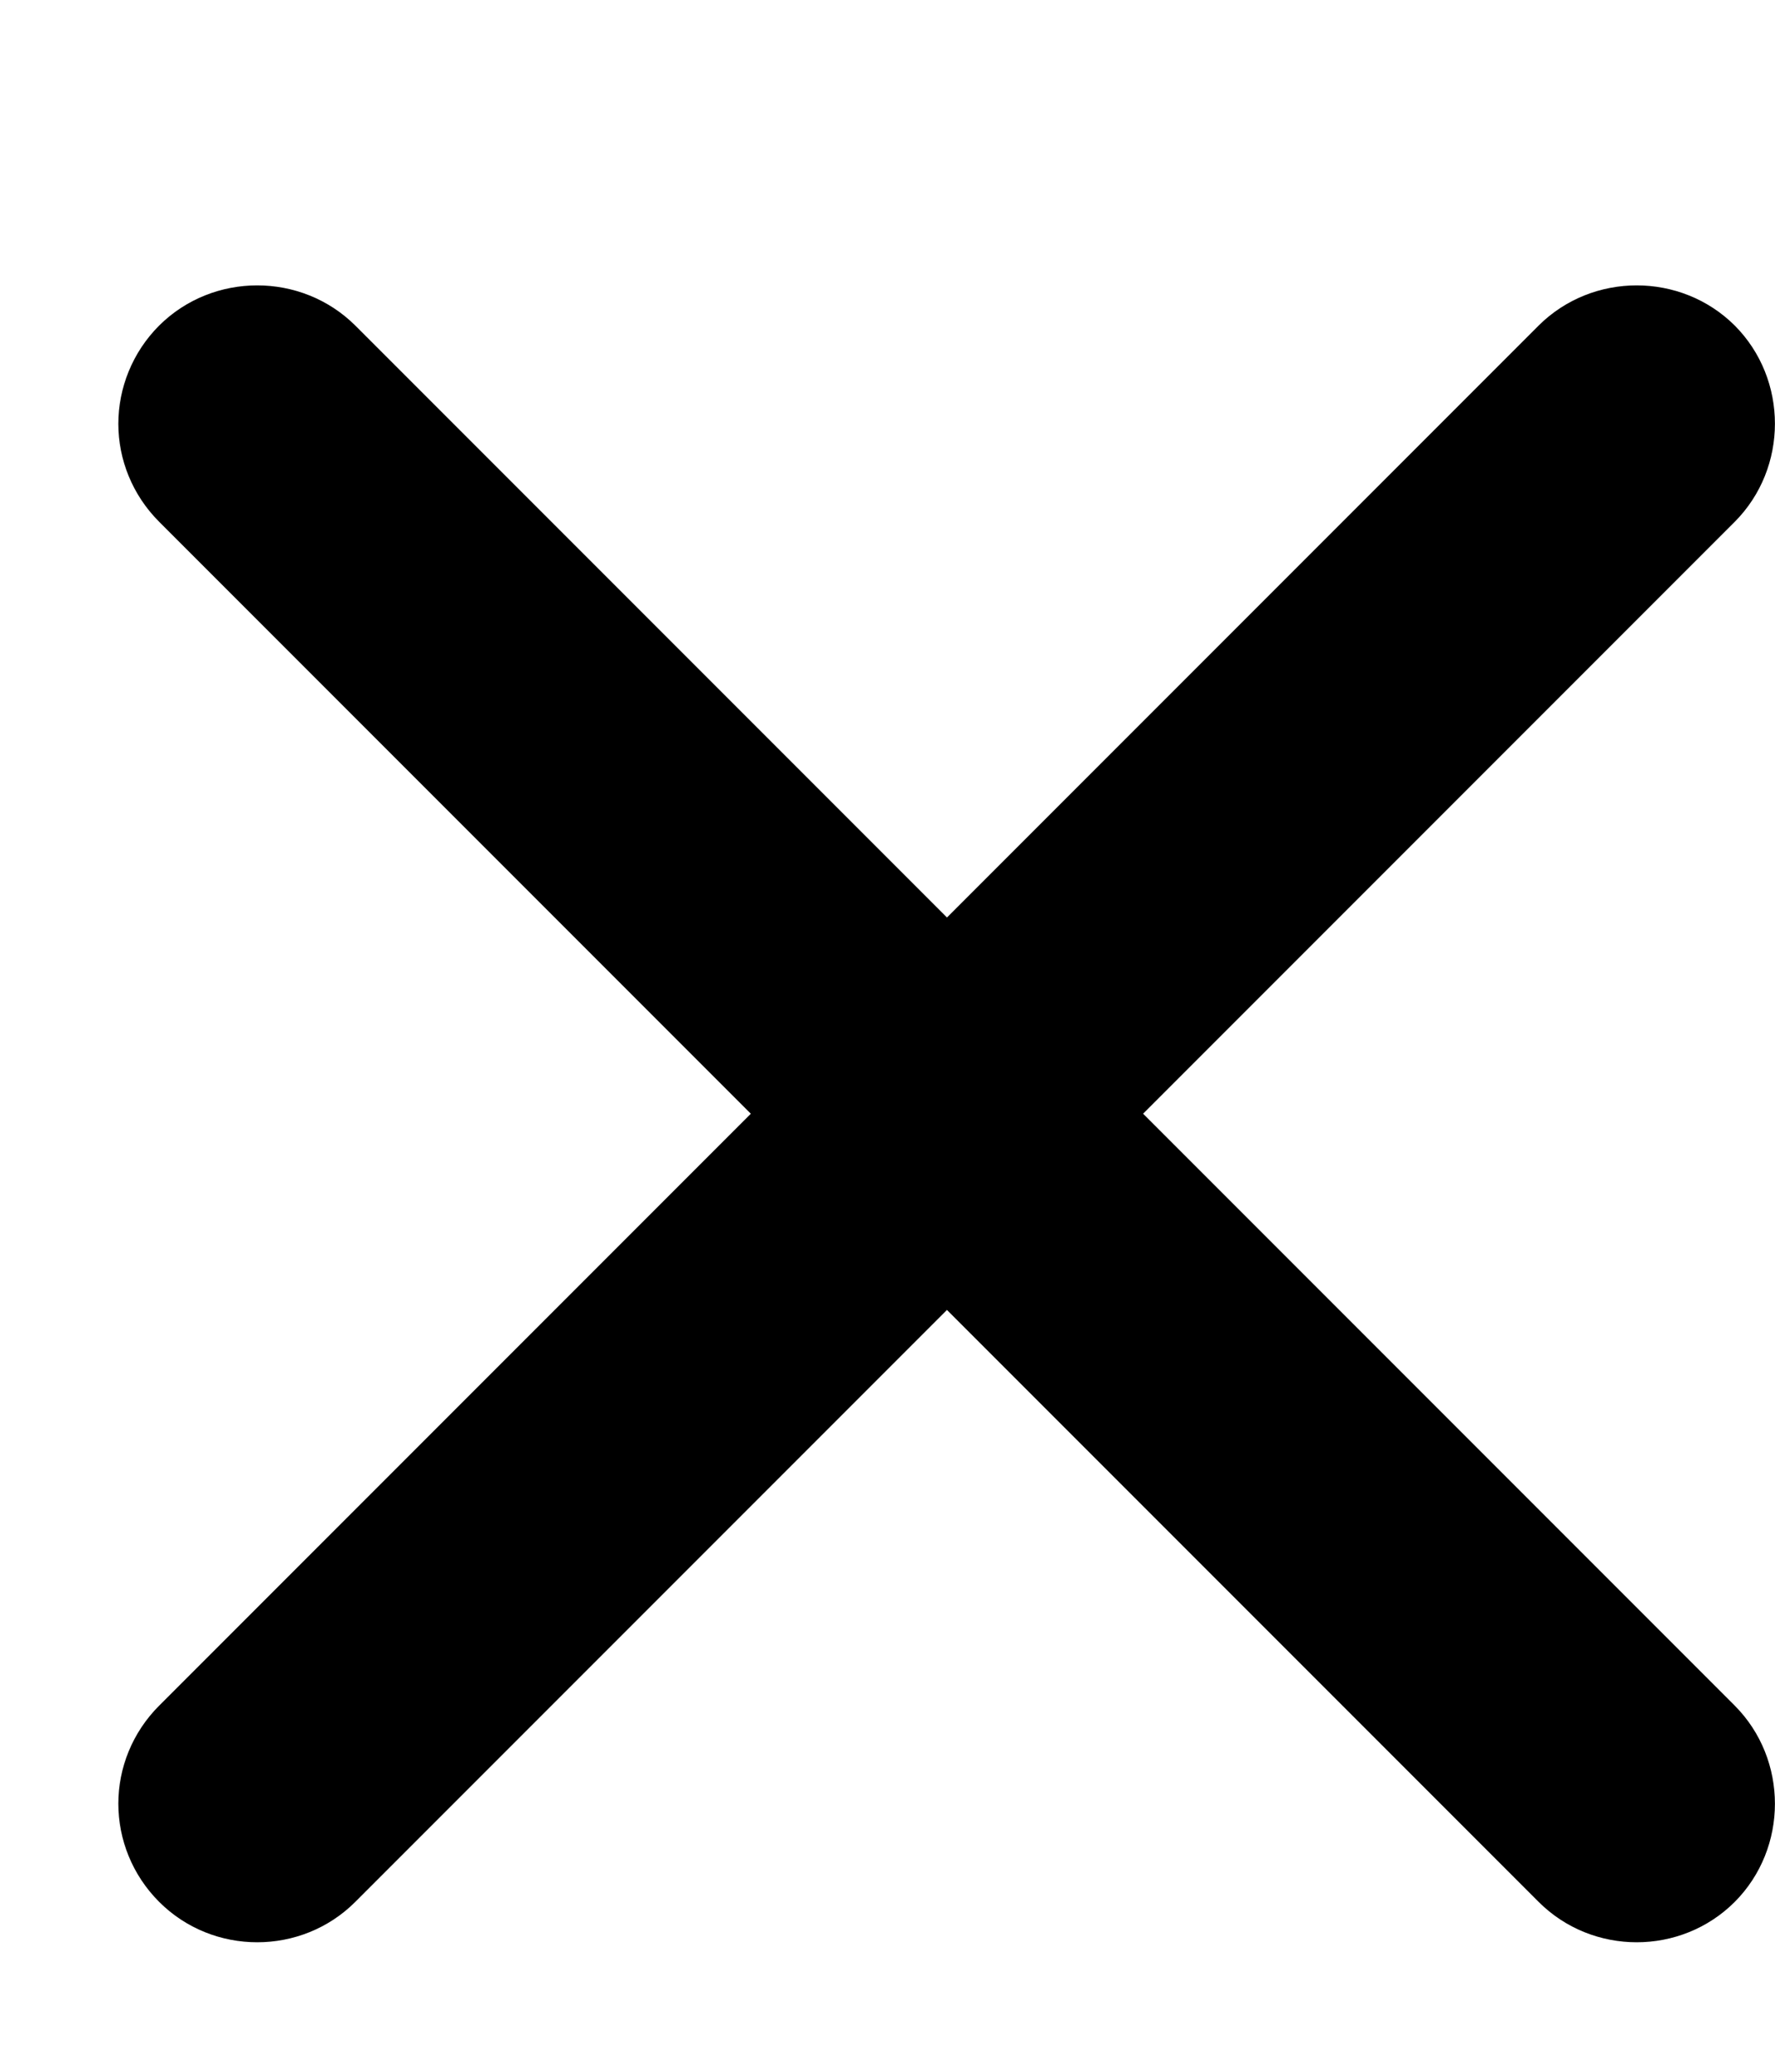 <svg width="6" height="7" viewBox="0 0 6 7" fill="none" xmlns="http://www.w3.org/2000/svg">
<path d="M3.864 3.763L5.864 1.763C6.045 1.581 6.045 1.282 5.864 1.1C5.682 0.919 5.383 0.919 5.201 1.1L3.201 3.1L1.201 1.1C1.019 0.919 0.72 0.919 0.538 1.1C0.447 1.191 0.4 1.312 0.4 1.432C0.4 1.552 0.447 1.672 0.538 1.763L2.538 3.763L0.538 5.763C0.447 5.854 0.4 5.974 0.4 6.094C0.4 6.215 0.447 6.335 0.538 6.426C0.72 6.608 1.019 6.608 1.201 6.426L3.201 4.426L5.201 6.426C5.383 6.608 5.682 6.608 5.864 6.426C6.045 6.244 6.045 5.945 5.864 5.763L3.864 3.763Z" fill="black"/>
</svg>
